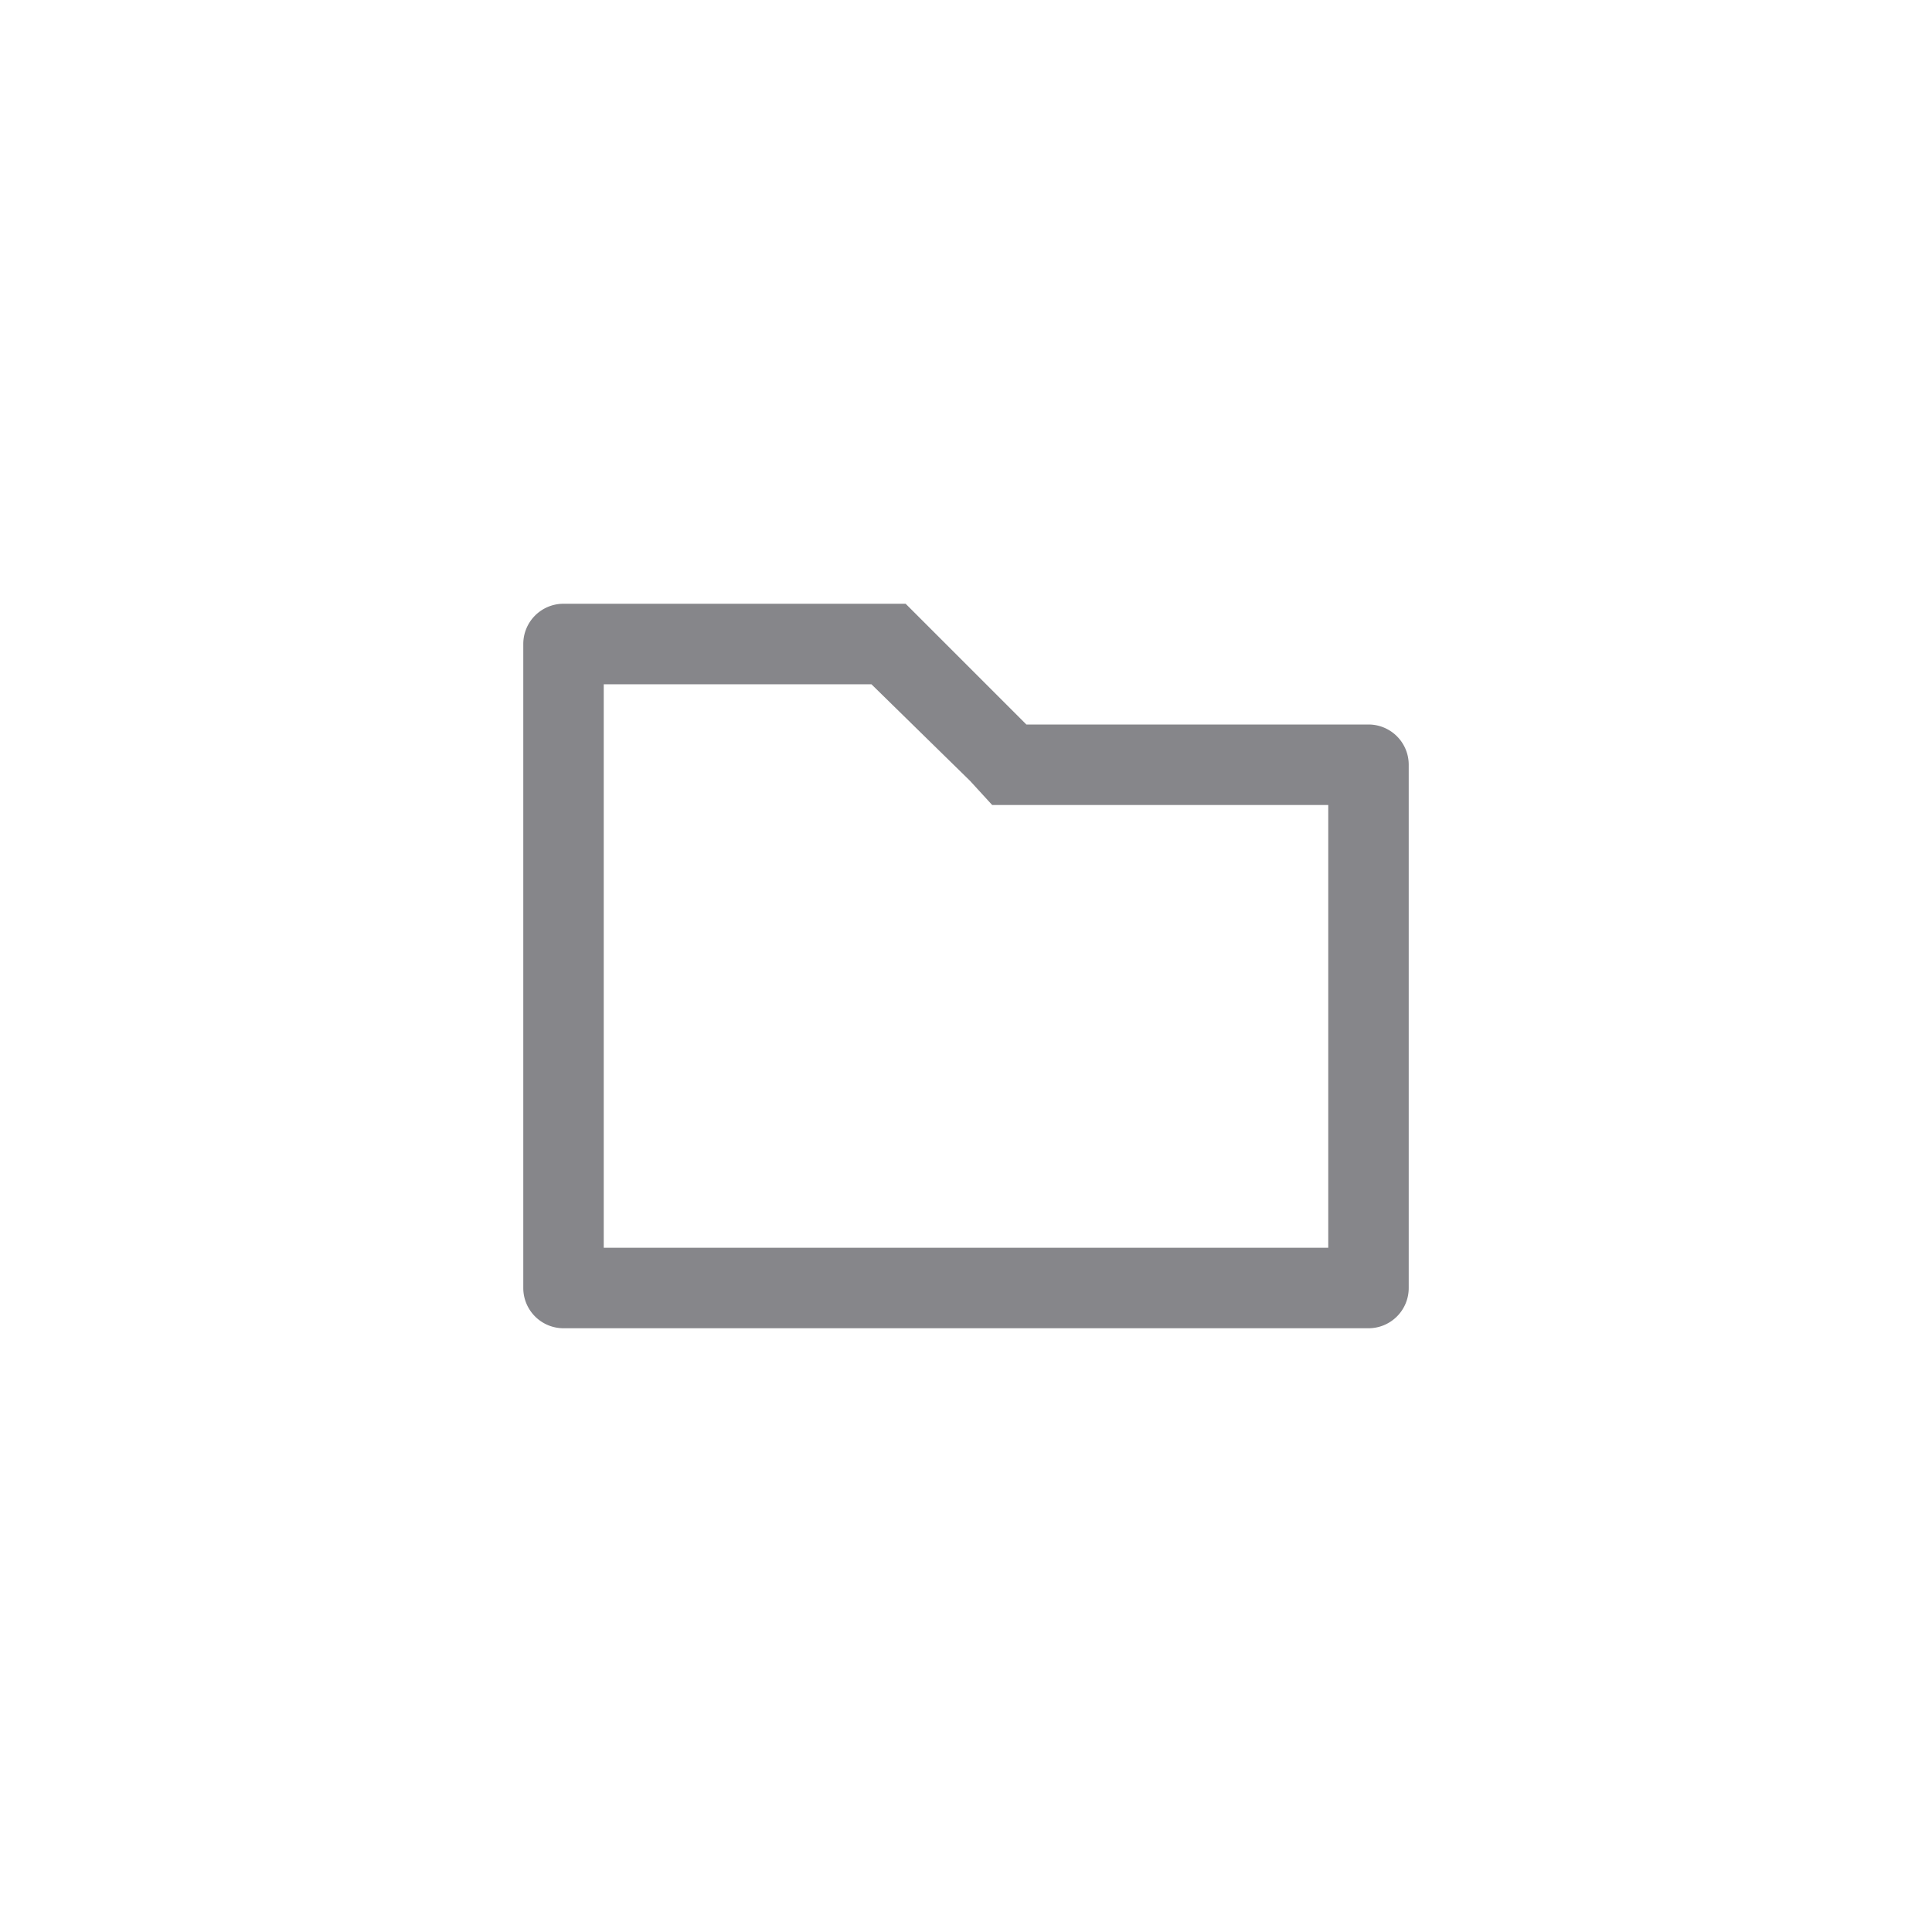 <svg xmlns="http://www.w3.org/2000/svg" xmlns:xlink="http://www.w3.org/1999/xlink" width="40" height="40" viewBox="0 0 40 40"><defs><style>.a{fill:#fff;stroke:#707070;}.b{fill:rgba(255,255,255,0);}.c{clip-path:url(#a);}.d{fill:none;}.e{fill:#86868a;}</style><clipPath id="a"><rect class="a" width="20" height="20" transform="translate(32 600)"/></clipPath></defs><rect class="b" width="40" height="40"/><g class="c" transform="translate(-22 -590)"><g transform="translate(32 600)"><rect class="d" width="20" height="20"/><path class="e" d="M8.042,4.167l2.042,2,.458.5H17.5v9.167H2.5V4.167H8.042M8.75,2.5H1.667a.833.833,0,0,0-.833.833V16.667a.833.833,0,0,0,.833.833H18.333a.833.833,0,0,0,.833-.833V5.833A.833.833,0,0,0,18.333,5H11.25Z"/></g></g></svg>